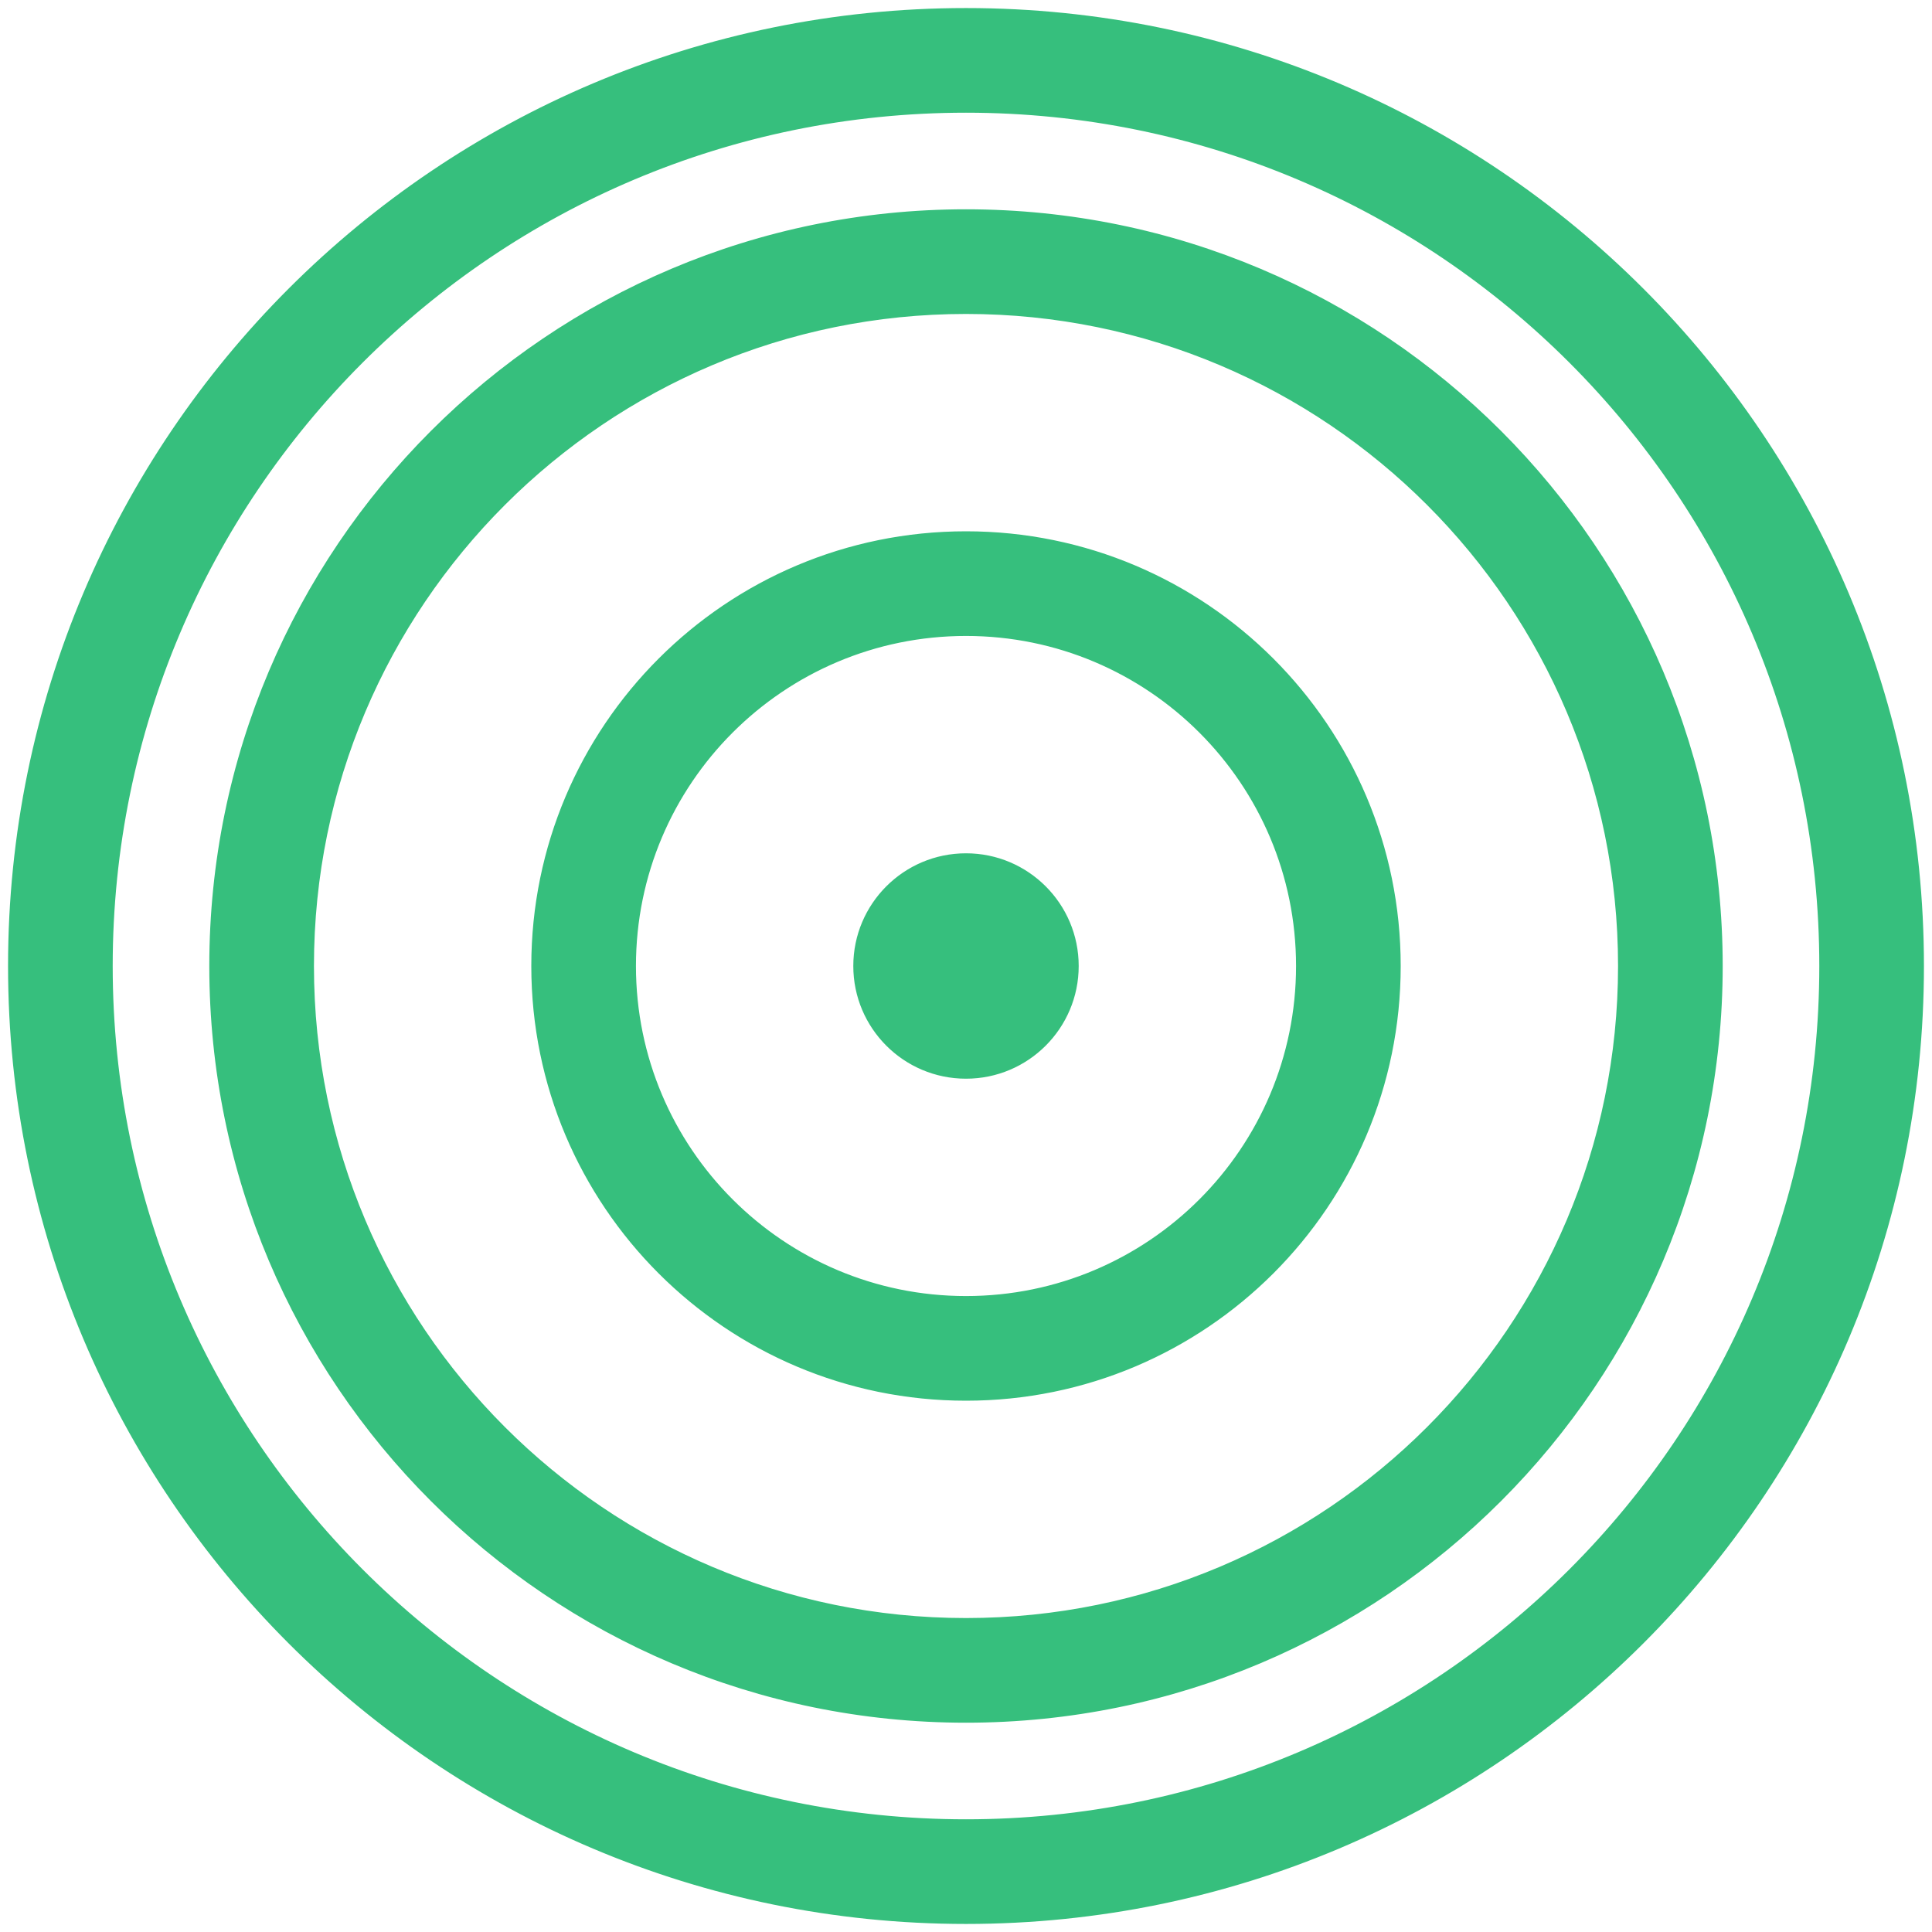 <svg width="48" height="48" viewBox="0 0 48 48" fill="none" xmlns="http://www.w3.org/2000/svg">
<path fill-rule="evenodd" clip-rule="evenodd" d="M47 24C47 36.703 36.703 47 24 47C11.297 47 1 36.703 1 24C1 11.297 11.297 1 24 1C36.703 1 47 11.297 47 24ZM46 24C46 36.15 36.15 46 24 46C11.85 46 2 36.15 2 24C2 11.85 11.85 2 24 2C36.15 2 46 11.85 46 24ZM24 42C33.941 42 42 33.941 42 24C42 14.059 33.941 6 24 6C14.059 6 6 14.059 6 24C6 33.941 14.059 42 24 42ZM24 41C33.389 41 41 33.389 41 24C41 14.611 33.389 7 24 7C14.611 7 7 14.611 7 24C7 33.389 14.611 41 24 41ZM34 24C34 29.523 29.523 34 24 34C18.477 34 14 29.523 14 24C14 18.477 18.477 14 24 14C29.523 14 34 18.477 34 24ZM33 24C33 28.971 28.971 33 24 33C19.029 33 15 28.971 15 24C15 19.029 19.029 15 24 15C28.971 15 33 19.029 33 24ZM24 26C25.105 26 26 25.105 26 24C26 22.895 25.105 22 24 22C22.895 22 22 22.895 22 24C22 25.105 22.895 26 24 26Z" fill="#36BF7D"/>
<path d="M24 47.8C37.144 47.8 47.8 37.144 47.8 24H46.2C46.2 36.261 36.261 46.2 24 46.2V47.8ZM0.2 24C0.2 37.144 10.856 47.8 24 47.8V46.2C11.739 46.2 1.8 36.261 1.8 24H0.2ZM24 0.2C10.856 0.2 0.2 10.856 0.2 24H1.8C1.8 11.739 11.739 1.8 24 1.8V0.2ZM47.8 24C47.8 10.856 37.144 0.2 24 0.2V1.8C36.261 1.8 46.2 11.739 46.2 24H47.8ZM24 46.8C36.592 46.8 46.8 36.592 46.8 24H45.2C45.2 35.708 35.708 45.2 24 45.2V46.8ZM1.2 24C1.2 36.592 11.408 46.8 24 46.8V45.2C12.292 45.2 2.8 35.708 2.8 24H1.2ZM24 1.2C11.408 1.2 1.2 11.408 1.2 24H2.8C2.8 12.292 12.292 2.8 24 2.8V1.2ZM46.8 24C46.8 11.408 36.592 1.2 24 1.2V2.8C35.708 2.8 45.2 12.292 45.2 24H46.8ZM41.2 24C41.2 33.499 33.499 41.2 24 41.2V42.8C34.383 42.8 42.8 34.383 42.8 24H41.2ZM24 6.8C33.499 6.8 41.2 14.501 41.2 24H42.8C42.8 13.617 34.383 5.2 24 5.2V6.8ZM6.8 24C6.8 14.501 14.501 6.8 24 6.8V5.2C13.617 5.2 5.2 13.617 5.2 24H6.8ZM24 41.2C14.501 41.2 6.8 33.499 6.8 24H5.2C5.2 34.383 13.617 42.8 24 42.8V41.2ZM40.2 24C40.2 32.947 32.947 40.2 24 40.2V41.8C33.831 41.8 41.8 33.831 41.8 24H40.2ZM24 7.8C32.947 7.8 40.2 15.053 40.2 24H41.8C41.8 14.169 33.831 6.2 24 6.2V7.8ZM7.8 24C7.8 15.053 15.053 7.8 24 7.8V6.2C14.169 6.2 6.2 14.169 6.2 24H7.8ZM24 40.2C15.053 40.2 7.8 32.947 7.8 24H6.2C6.2 33.831 14.169 41.8 24 41.8V40.2ZM24 34.8C29.965 34.8 34.8 29.965 34.8 24H33.2C33.2 29.081 29.081 33.2 24 33.2V34.8ZM13.2 24C13.2 29.965 18.035 34.8 24 34.8V33.2C18.919 33.2 14.8 29.081 14.8 24H13.2ZM24 13.2C18.035 13.2 13.2 18.035 13.2 24H14.8C14.8 18.919 18.919 14.8 24 14.8V13.2ZM34.8 24C34.8 18.035 29.965 13.2 24 13.2V14.8C29.081 14.8 33.2 18.919 33.2 24H34.8ZM24 33.8C29.412 33.8 33.8 29.412 33.8 24H32.2C32.2 28.529 28.529 32.2 24 32.2V33.8ZM14.2 24C14.2 29.412 18.588 33.8 24 33.8V32.2C19.471 32.2 15.8 28.529 15.8 24H14.2ZM24 14.2C18.588 14.2 14.2 18.588 14.2 24H15.8C15.8 19.471 19.471 15.8 24 15.8V14.2ZM33.8 24C33.8 18.588 29.412 14.2 24 14.2V15.8C28.529 15.8 32.2 19.471 32.2 24H33.8ZM25.2 24C25.2 24.663 24.663 25.2 24 25.2V26.8C25.546 26.8 26.8 25.546 26.8 24H25.2ZM24 22.8C24.663 22.8 25.2 23.337 25.2 24H26.8C26.8 22.454 25.546 21.2 24 21.2V22.8ZM22.8 24C22.8 23.337 23.337 22.8 24 22.8V21.2C22.454 21.2 21.2 22.454 21.2 24H22.8ZM24 25.2C23.337 25.2 22.8 24.663 22.8 24H21.2C21.2 25.546 22.454 26.8 24 26.8V25.2Z" fill="#36BF7D"/>
</svg>
